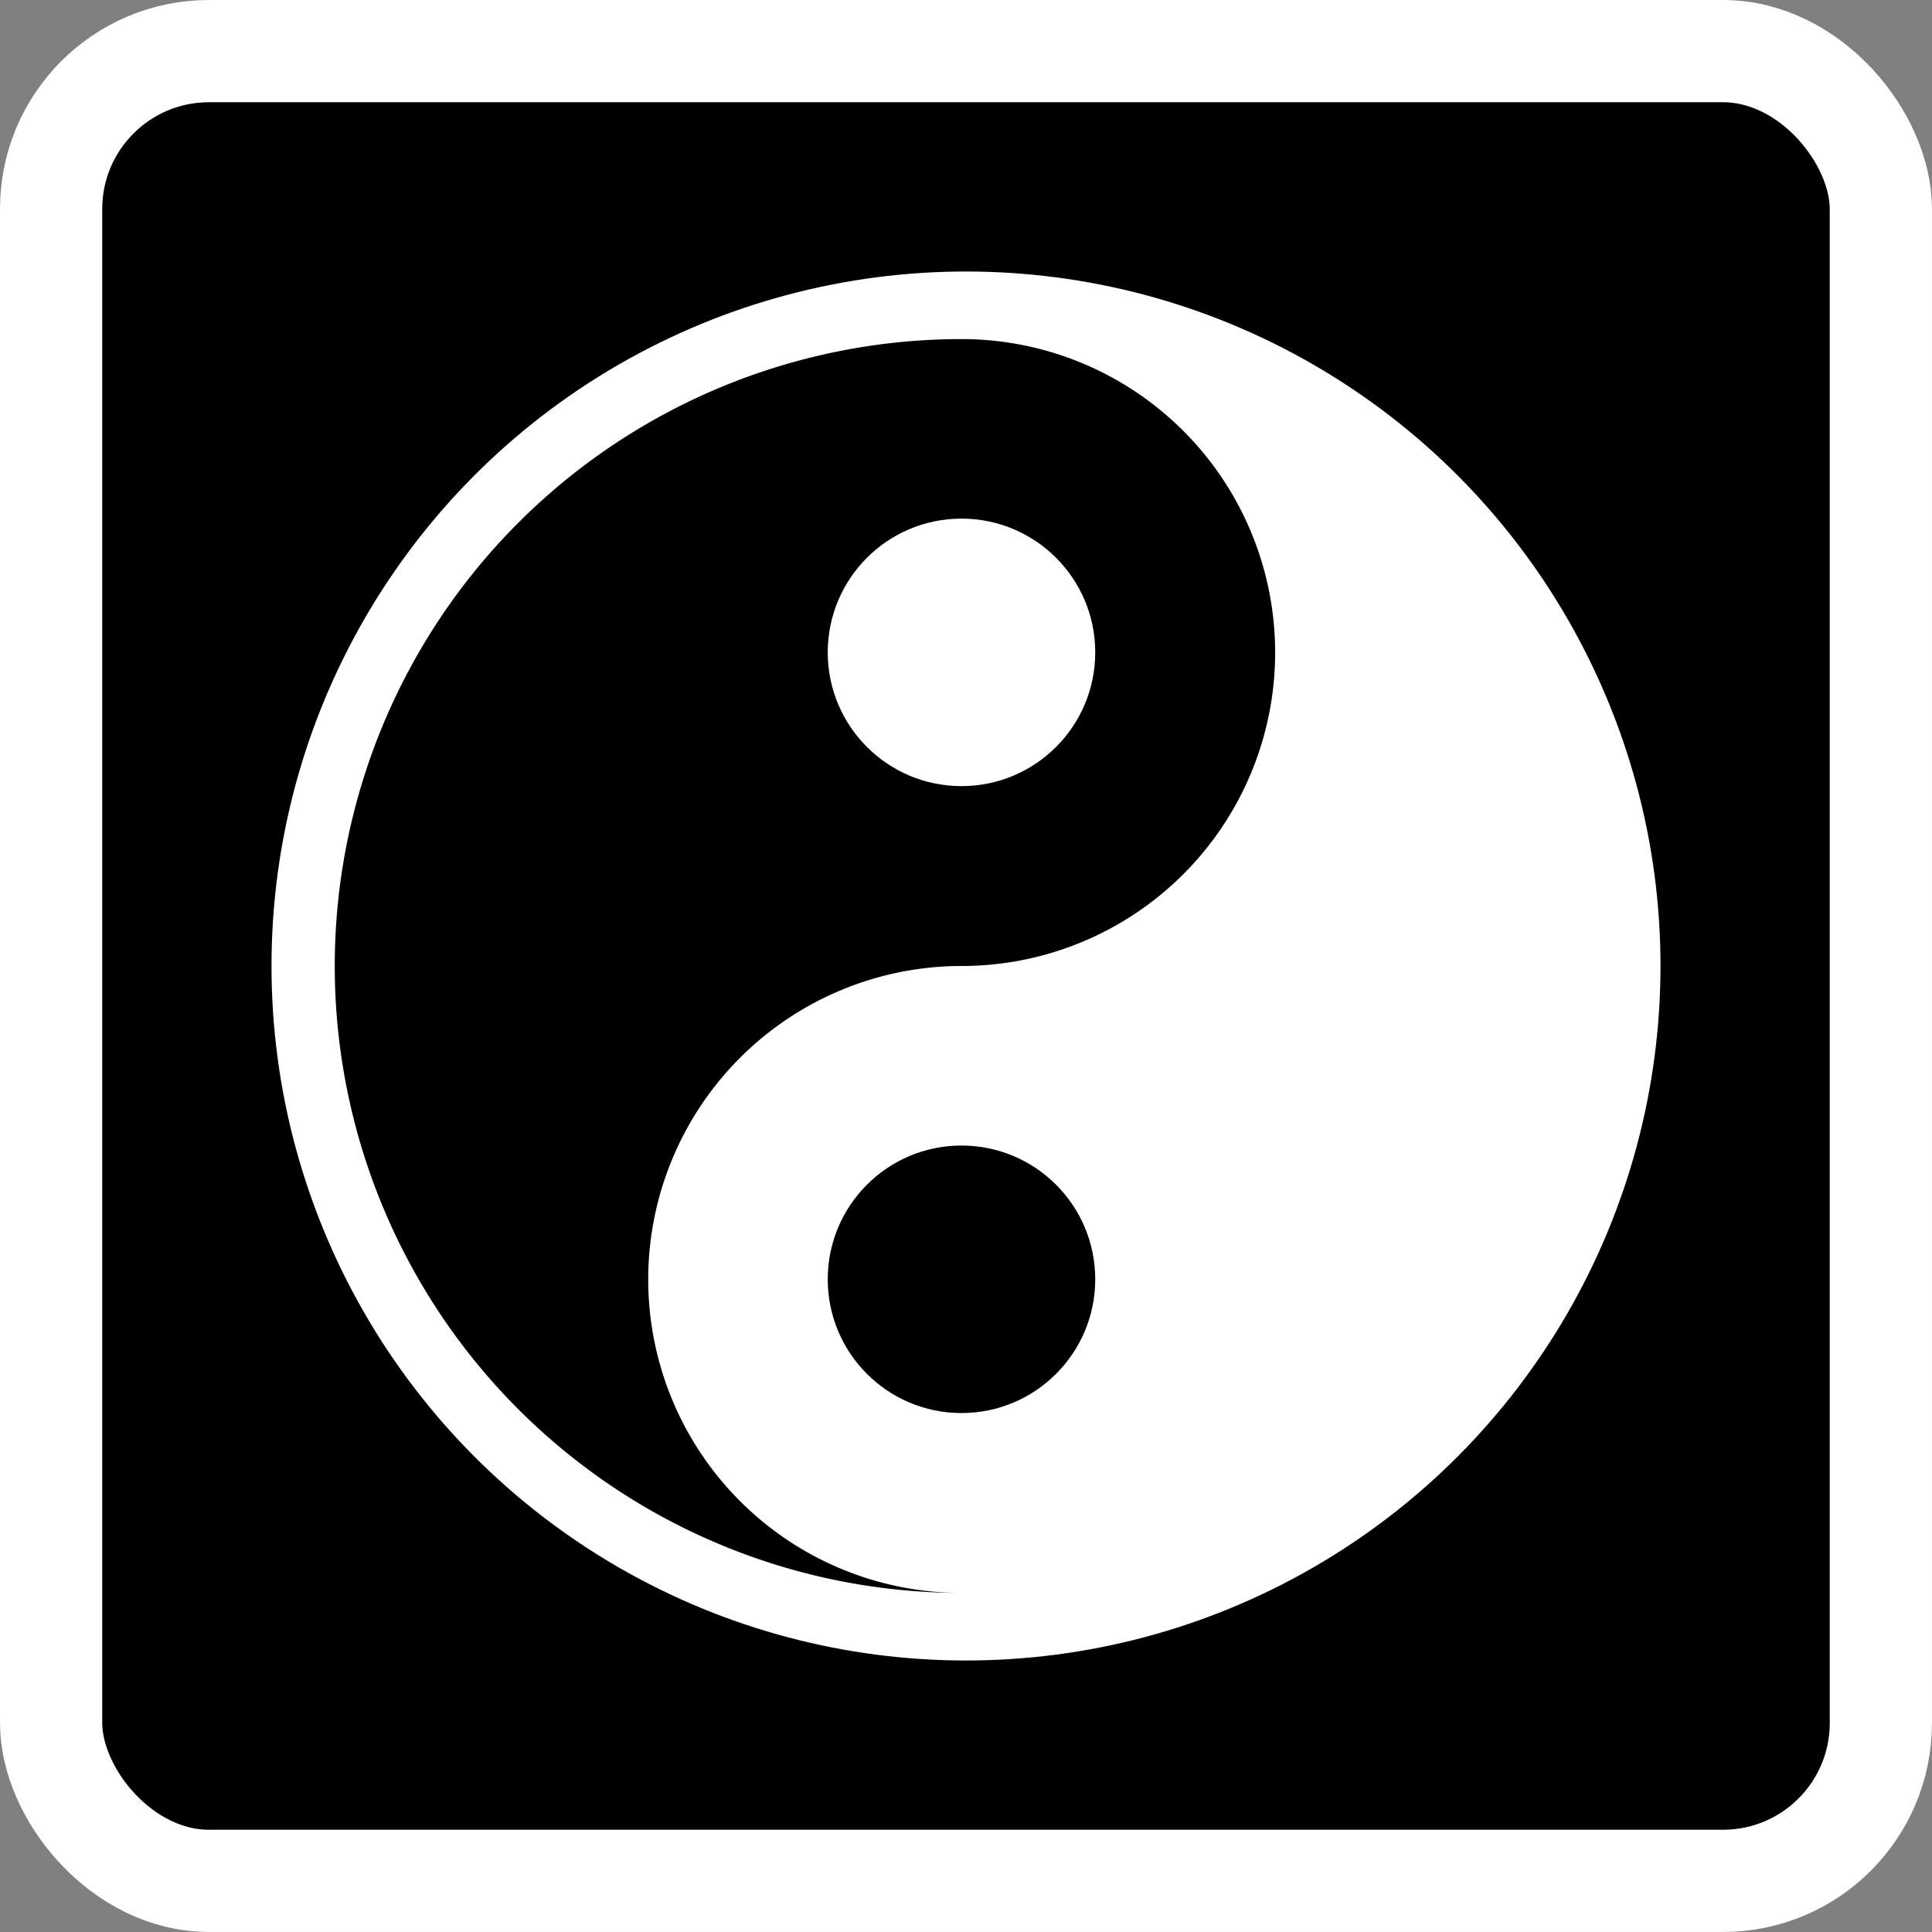 <?xml version="1.0" encoding="UTF-8"?>
<svg width="187.8mm" height="187.8mm" ml-update="aware" version="1.1" viewBox="0 0 187.8 187.8" xmlns="http://www.w3.org/2000/svg">
 <rect x="0" y="0" width="187.8" height="187.8" fill="#808080" stroke="none"/>
 <rect x="4.969" y="4.969" width="177.86" height="177.86" ry="15.341" stroke="#fff" stroke-linecap="round" stroke-width="9.937"/>
 <g transform="matrix(1.648,0,0,1.648,93.9,93.9)">
  <circle cx="5.9501e-7" cy="5.9501e-7" r="40.964" fill="#fff" stroke-width="1.05"/>
  <path d="m-.255 36.978a36.978 36.978 0 010-73.956 18.489 18.489 0 010 36.978 18.489 18.489 0 000 36.978" stroke-width=".973"/>
  <circle cx="-.266" cy="18.479" r="7.889" stroke-width="1.578"/>
  <circle cx="-.266" cy="-18.499" r="7.889" fill="#fff" stroke-width="1.578"/>
 </g>
</svg>
